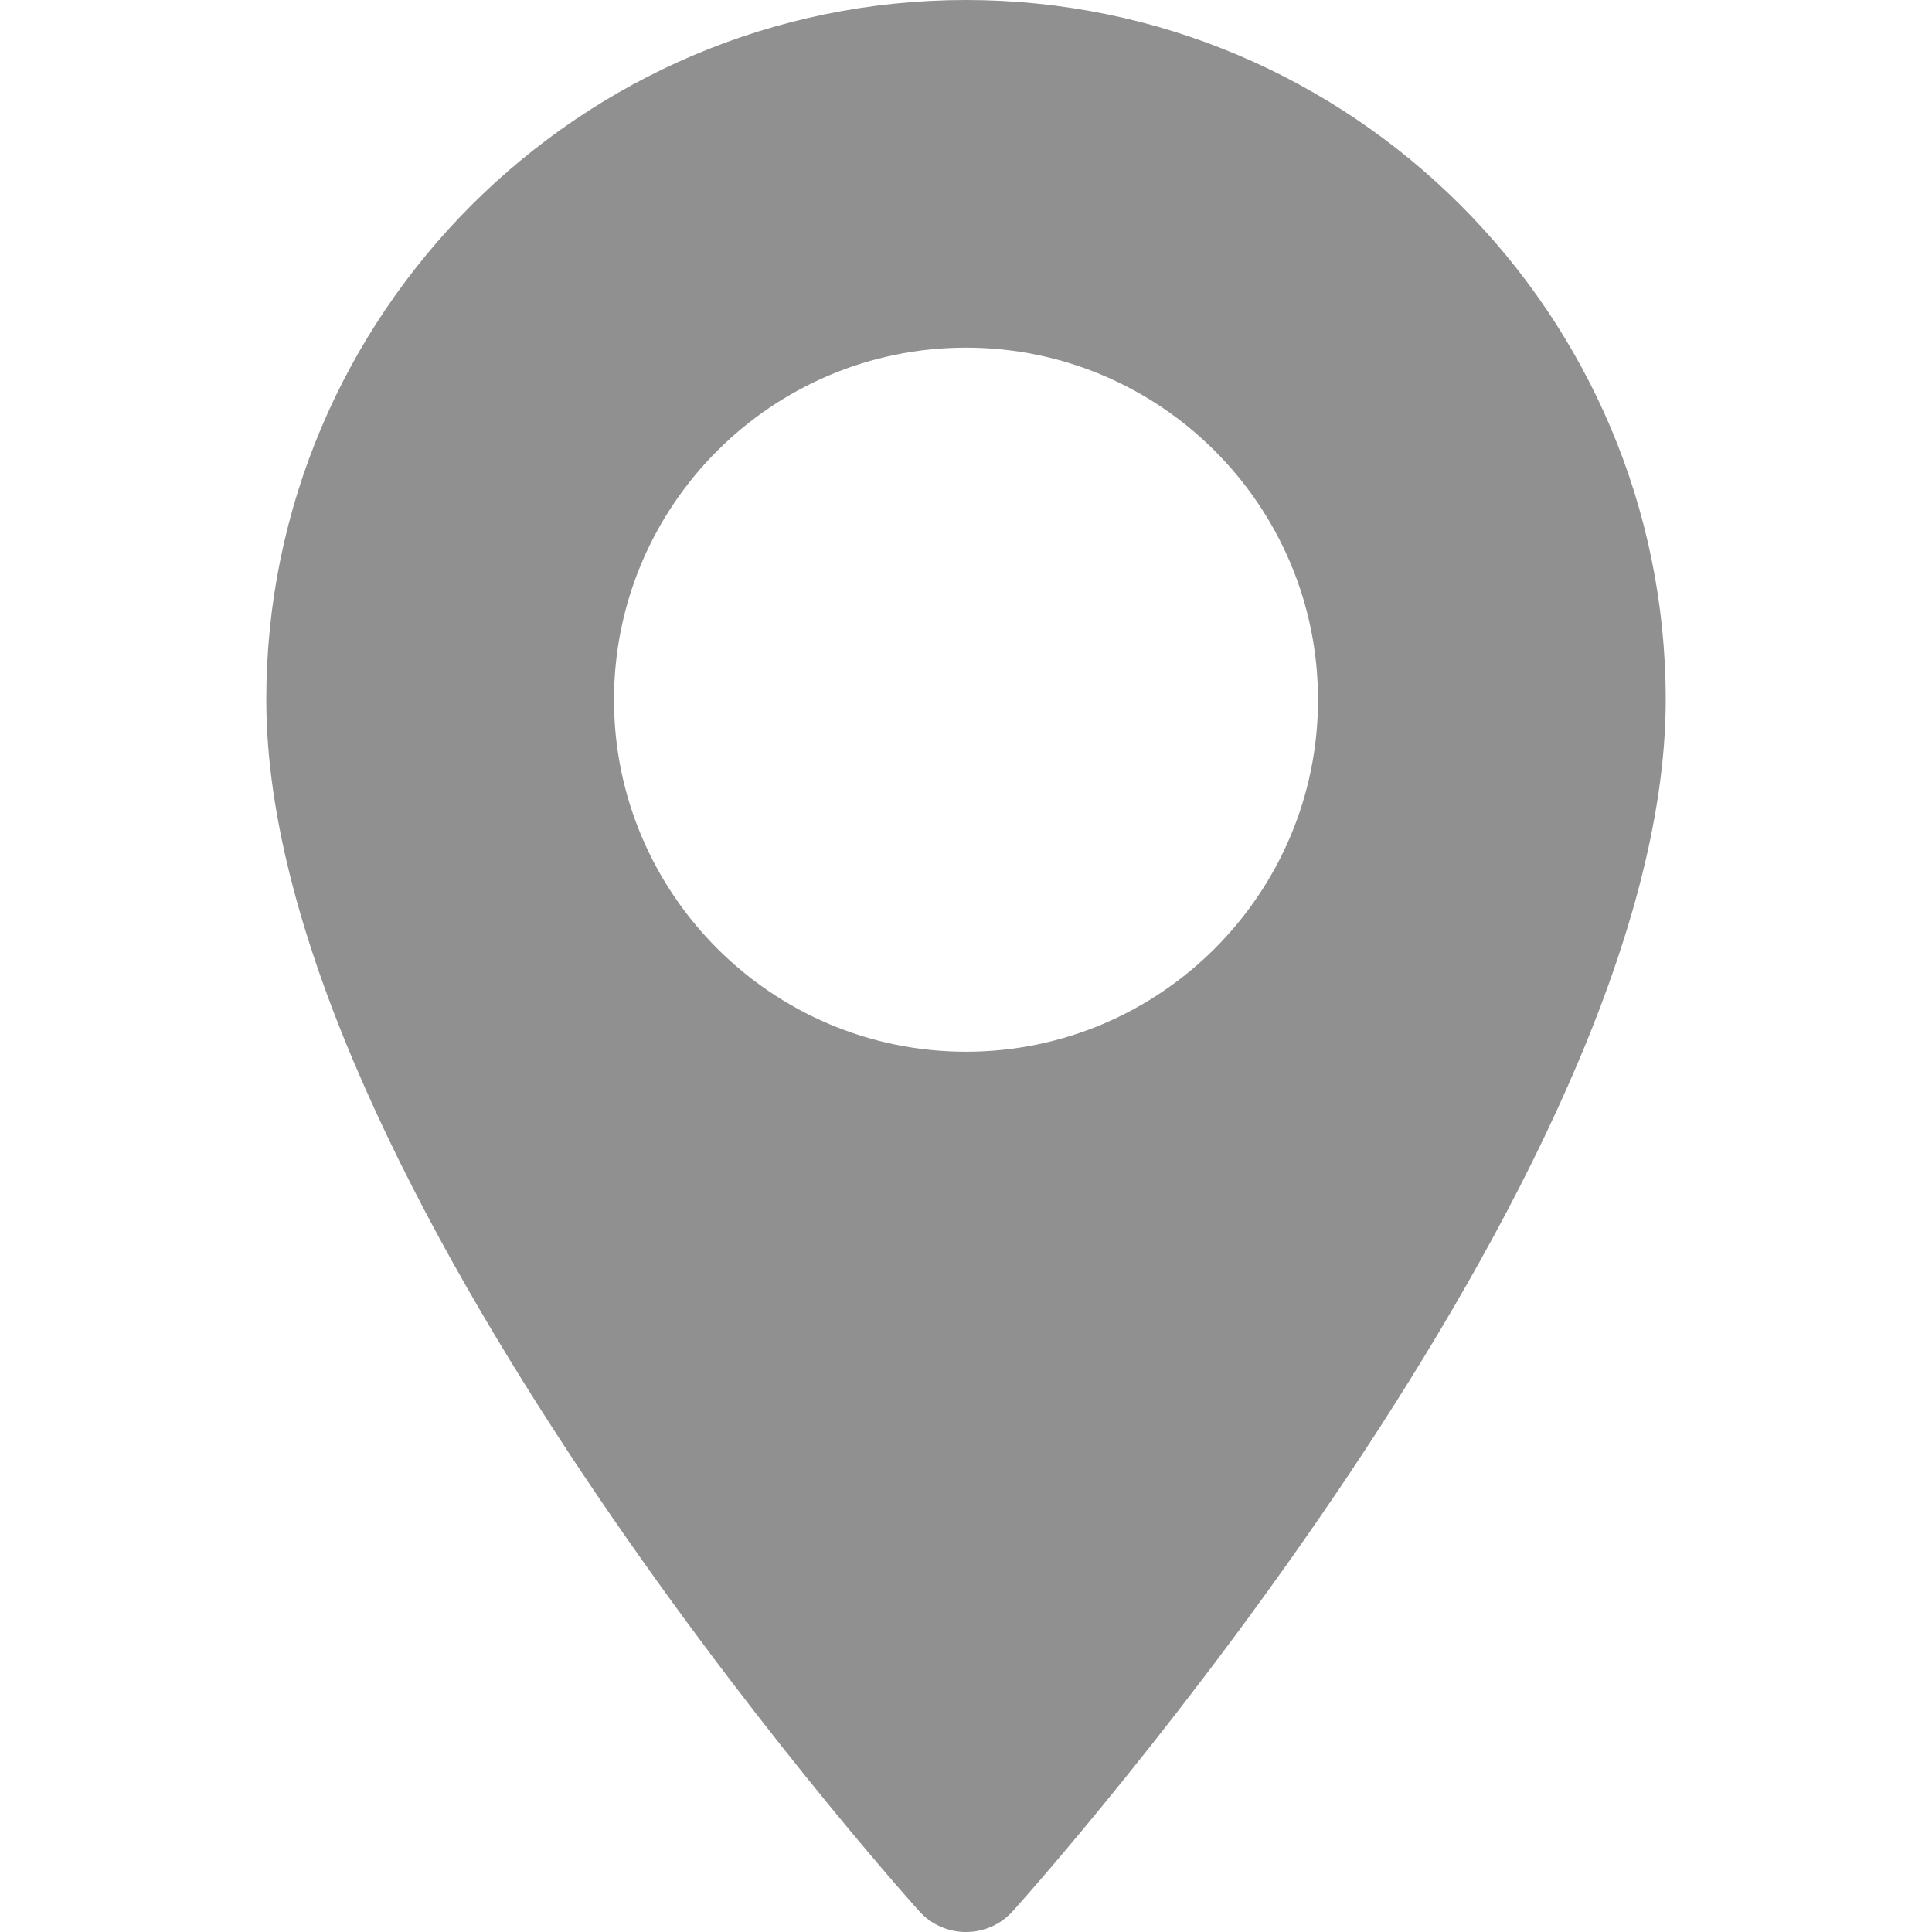 <svg width="35" height="35" viewBox="0 0 35 35" fill="none" xmlns="http://www.w3.org/2000/svg">
<path d="M17.5 0C10.511 0 4.824 5.686 4.824 12.676C4.824 21.35 16.168 34.084 16.651 34.621C17.104 35.127 17.896 35.126 18.349 34.621C18.832 34.084 30.176 21.35 30.176 12.676C30.176 5.686 24.489 0 17.5 0ZM17.5 19.053C13.983 19.053 11.123 16.192 11.123 12.676C11.123 9.159 13.983 6.298 17.5 6.298C21.017 6.298 23.877 9.159 23.877 12.676C23.877 16.192 21.017 19.053 17.5 19.053Z" fill="#909090"/>
</svg>
